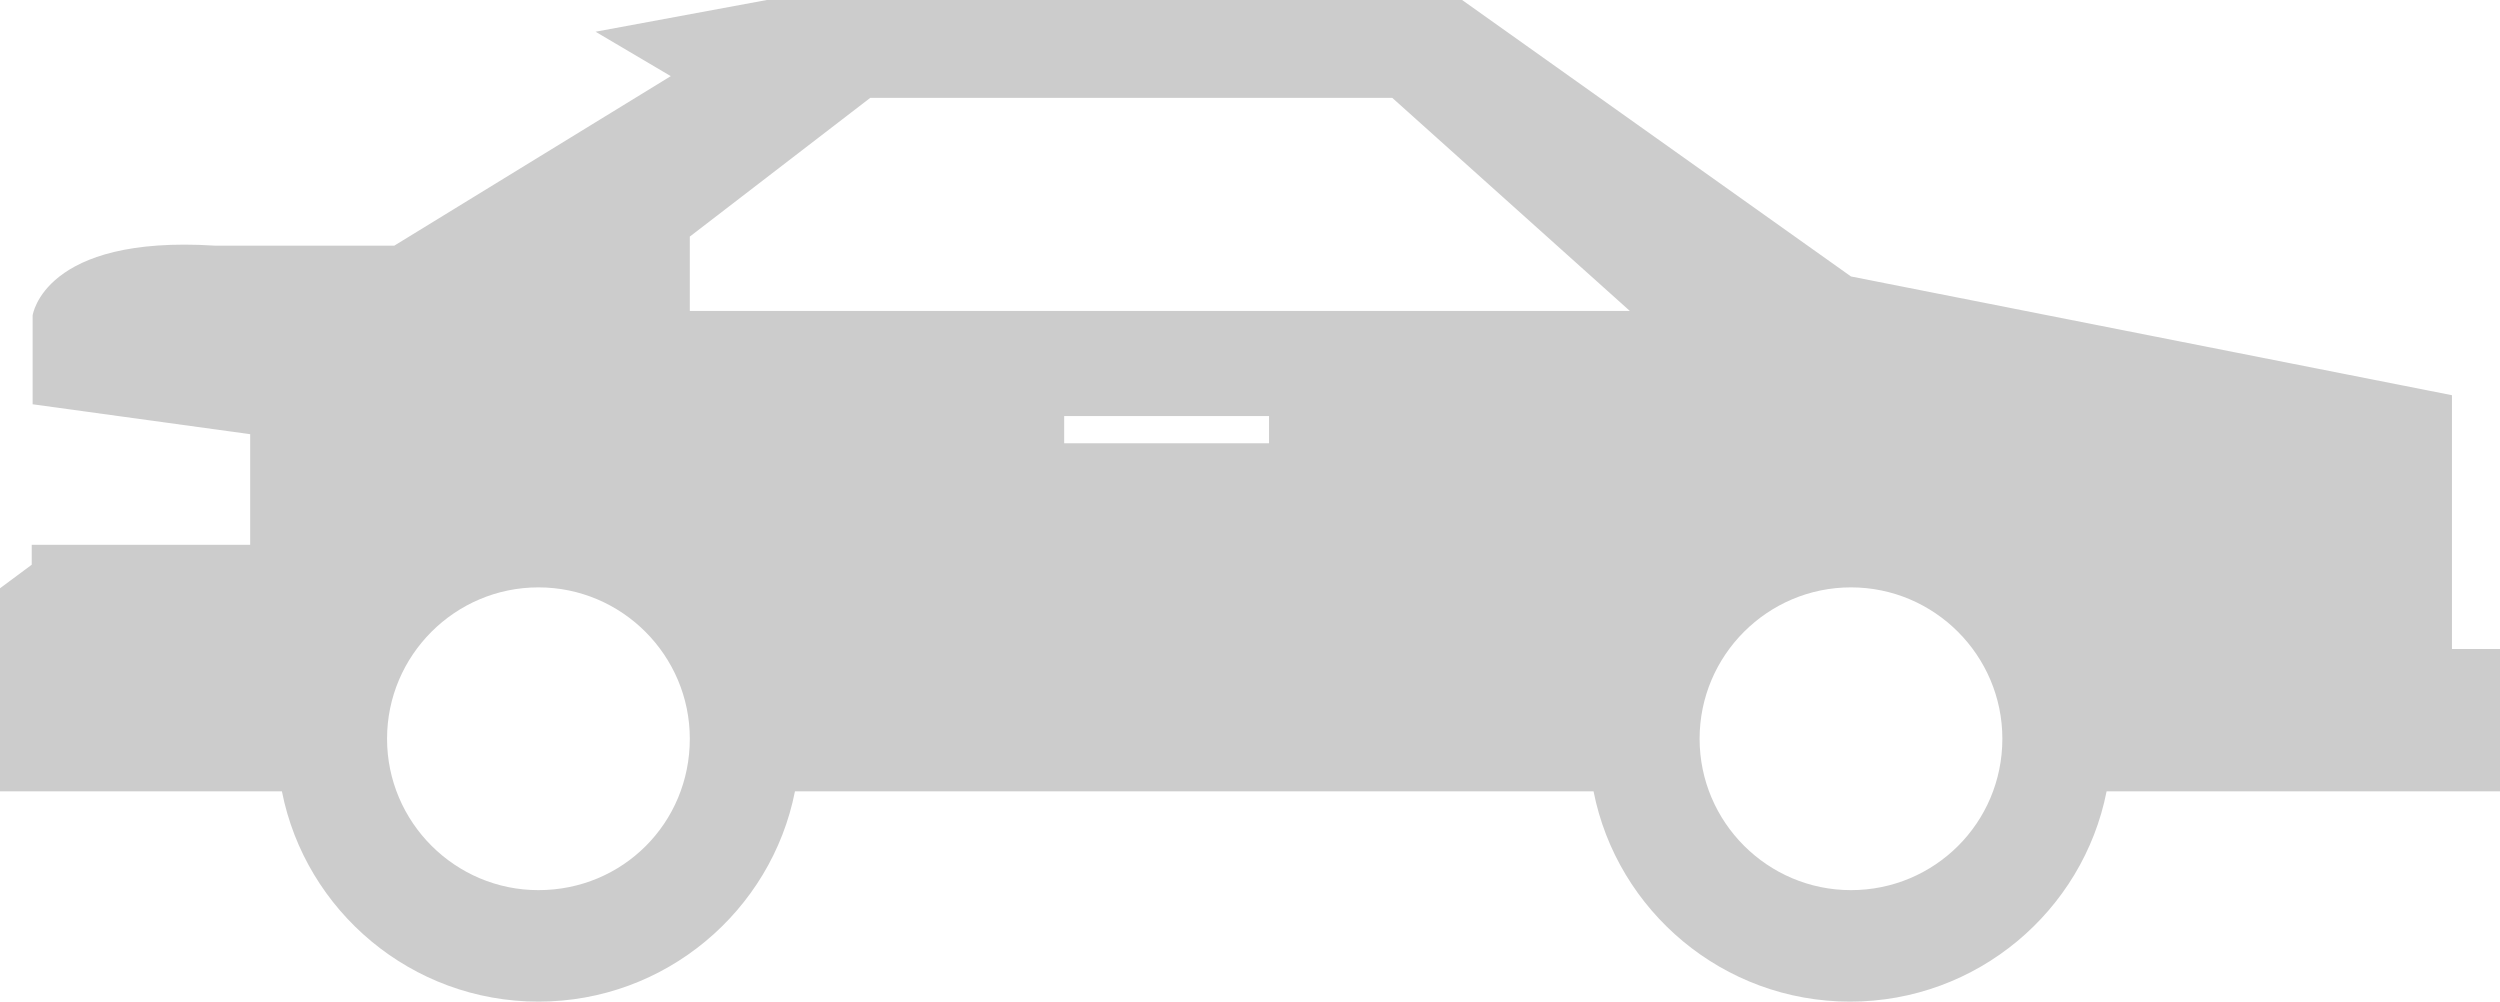 <?xml version="1.0" encoding="utf-8"?>
<svg viewBox="68.5 495.3 275.8 110.5" width="275.8" height="110.5" xmlns="http://www.w3.org/2000/svg"><path class="st1" d="M339,566.9v-28l-66.3-13.1l-42.9-30.5h-76.7l-18.9,3.5l8.3,4.9l-30.5,18.7H92.2c-18.9-1.2-20.1,7.7-20.1,7.7&#10;&#9;v9.8l24,3.3v12.2H72v2.2l-3.5,2.6v22.4h31.1c2.6,13.2,14.3,23.2,28.3,23.2c14,0,25.7-10,28.3-23.2h88.1&#10;&#9;c2.6,13.2,14.3,23.2,28.3,23.2c14,0,25.7-10,28.3-23.2h28.2h15.2v-15.7H339z M127.9,593.5c-9.2,0-16.7-7.5-16.7-16.7&#10;&#9;c0-9.2,7.5-16.7,16.7-16.7c9.2,0,16.7,7.5,16.7,16.7C144.6,586.1,137.2,593.5,127.9,593.5z M208.5,544.2h-22.6v-3h22.6V544.2z&#10;&#9; M144.6,529.6v-8.2l19.9-15.3h57.6l26.2,23.5H144.6z M272.7,593.5c-9.2,0-16.7-7.5-16.7-16.7c0-9.2,7.5-16.7,16.7-16.7&#10;&#9;c9.2,0,16.7,7.5,16.7,16.7C289.4,586.1,281.9,593.5,272.7,593.5z" style="fill: rgb(204, 204, 204); opacity: 1;" transform="matrix(1, 0, 0, 1, 1.1368683772161603e-13, 0)"/></svg>
